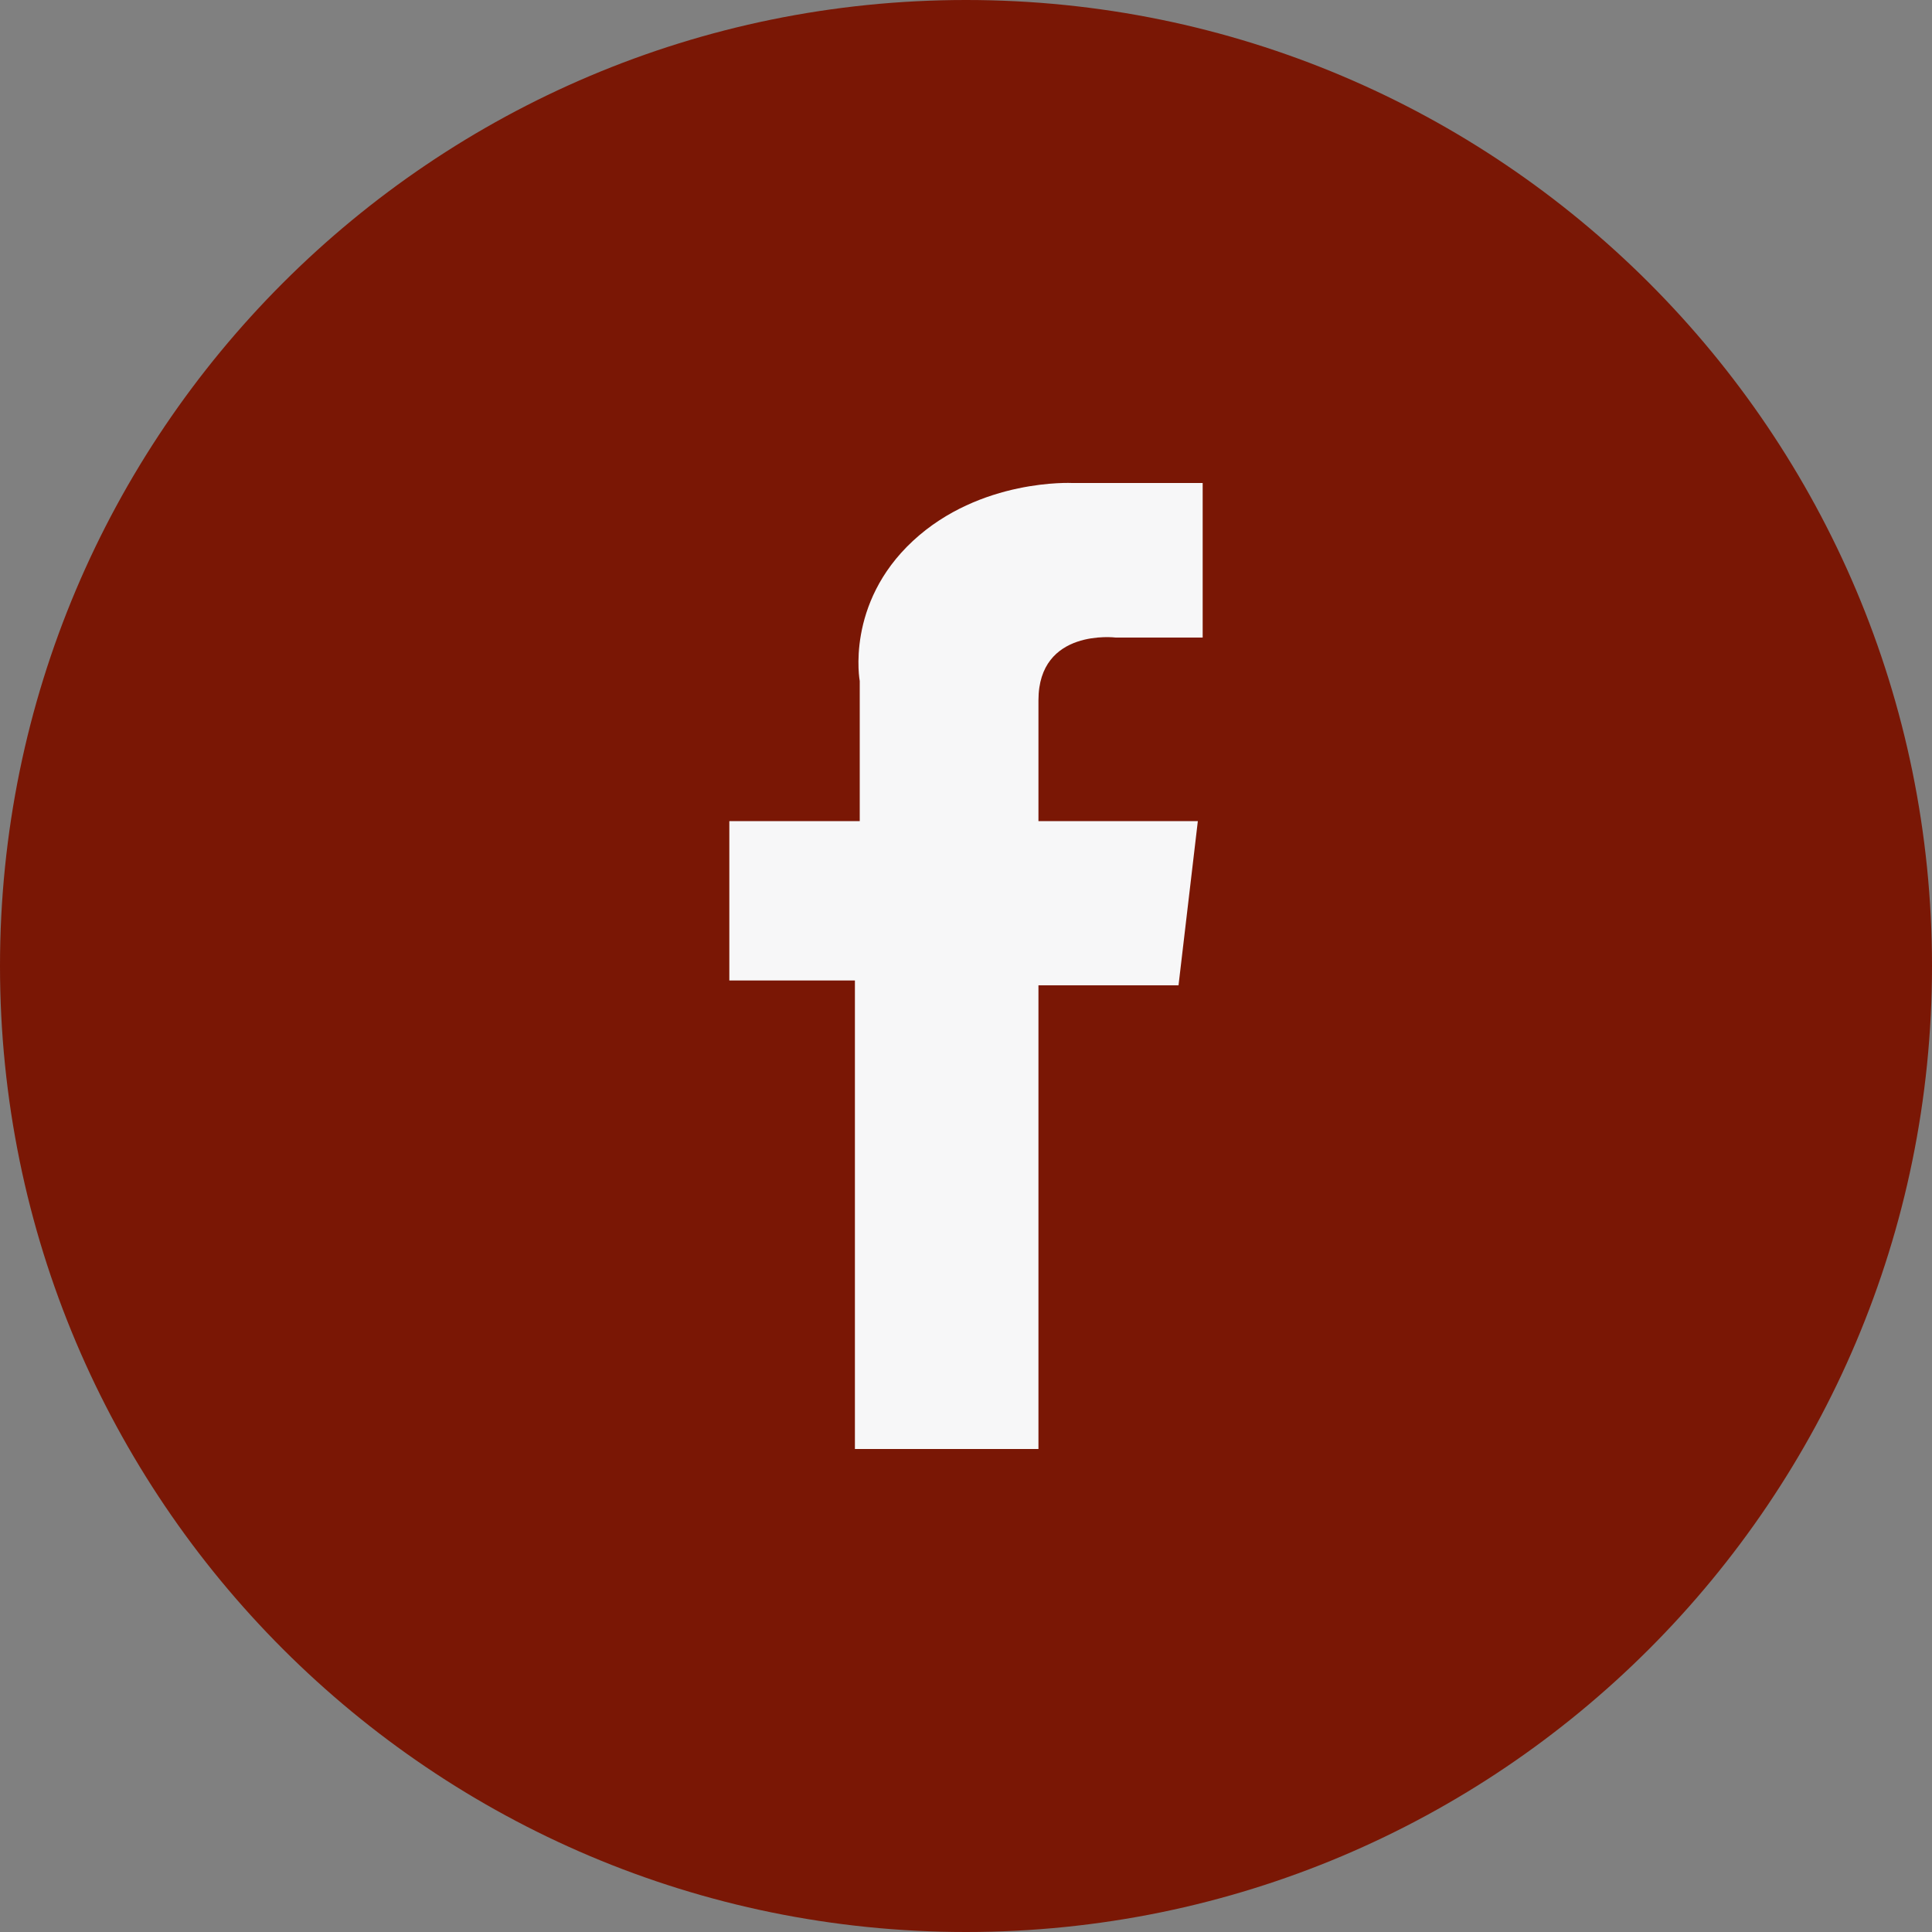 <svg xmlns="http://www.w3.org/2000/svg" fill="none" height="40" viewBox="0 0 40 40" width="40">
<rect x="0" y="0" width="40" height="40" fill="#808080" stroke="none"/>
<path d="M20 40C31.046 40 40 31.046 40 20C40 8.954 31.046 0 20 0C8.954 0 0 8.954 0 20C0 31.046 8.954 40 20 40Z" fill="#7A1705"></path>
<path d="M24.9 10V13.2H23.1C23.1 13.2 21.5 13 21.5 14.5V17H24.8L24.4 20.4H21.5V30H17.7V20.3H15.1V17H17.8V14.1C17.8 14.1 17.5 12.5 18.9 11.2C20.3 9.9 22.2 10 22.2 10H24.9Z" fill="#F7F7F8"></path>
</svg>
